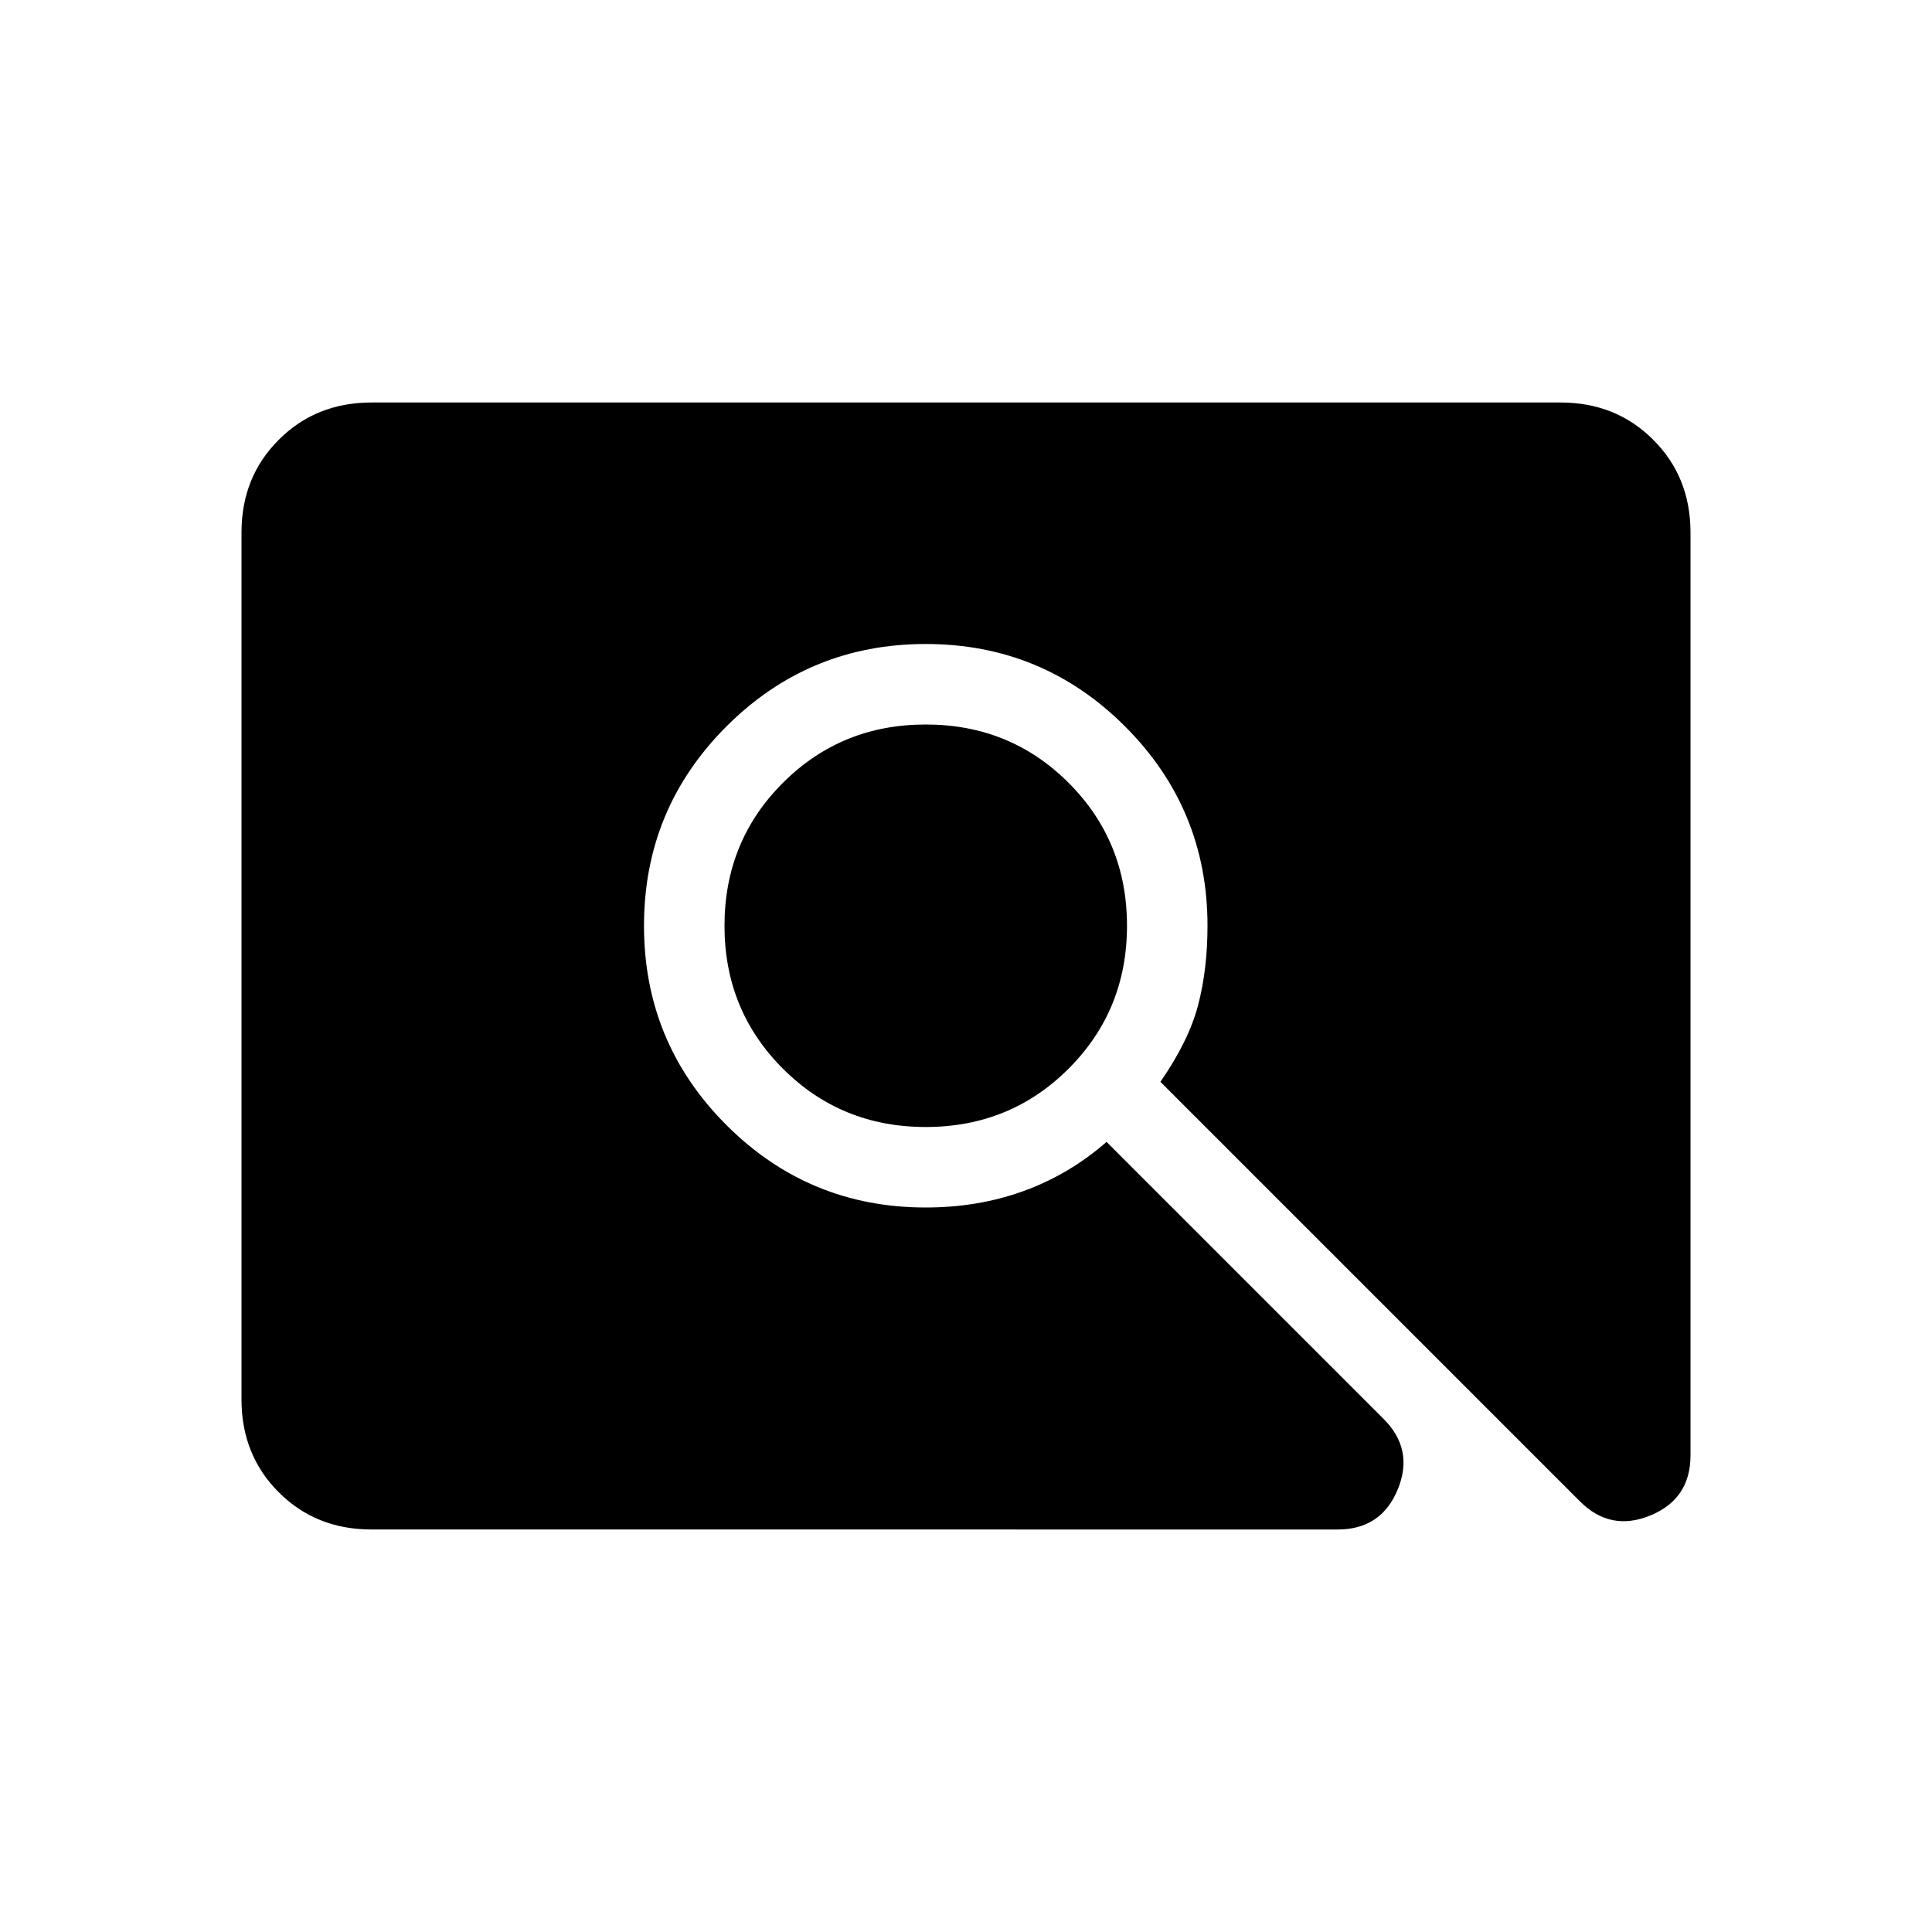 <svg xmlns="http://www.w3.org/2000/svg" width="1em" height="1em" viewBox="0 0 24 24"><path fill="currentColor" d="M11.5 14q-1.05 0-1.775-.725T9 11.5q0-1.05.725-1.775T11.5 9q1.05 0 1.775.725T14 11.5q0 1.05-.725 1.775T11.5 14m-6.885 5q-.69 0-1.152-.462Q3 18.075 3 17.385V6.615q0-.69.463-1.152Q3.925 5 4.615 5h14.77q.69 0 1.152.463q.463.462.463 1.152V18.08q0 .54-.497.745q-.497.205-.876-.174l-5.212-5.212q.35-.505.468-.951Q15 12.04 15 11.5q0-1.452-1.024-2.476T11.5 8T9.024 9.024Q8 10.048 8 11.5t1.024 2.476Q10.048 15 11.5 15q.65 0 1.214-.204q.565-.204 1.032-.611l3.442 3.442q.38.379.175.876q-.205.497-.746.497z"/></svg>